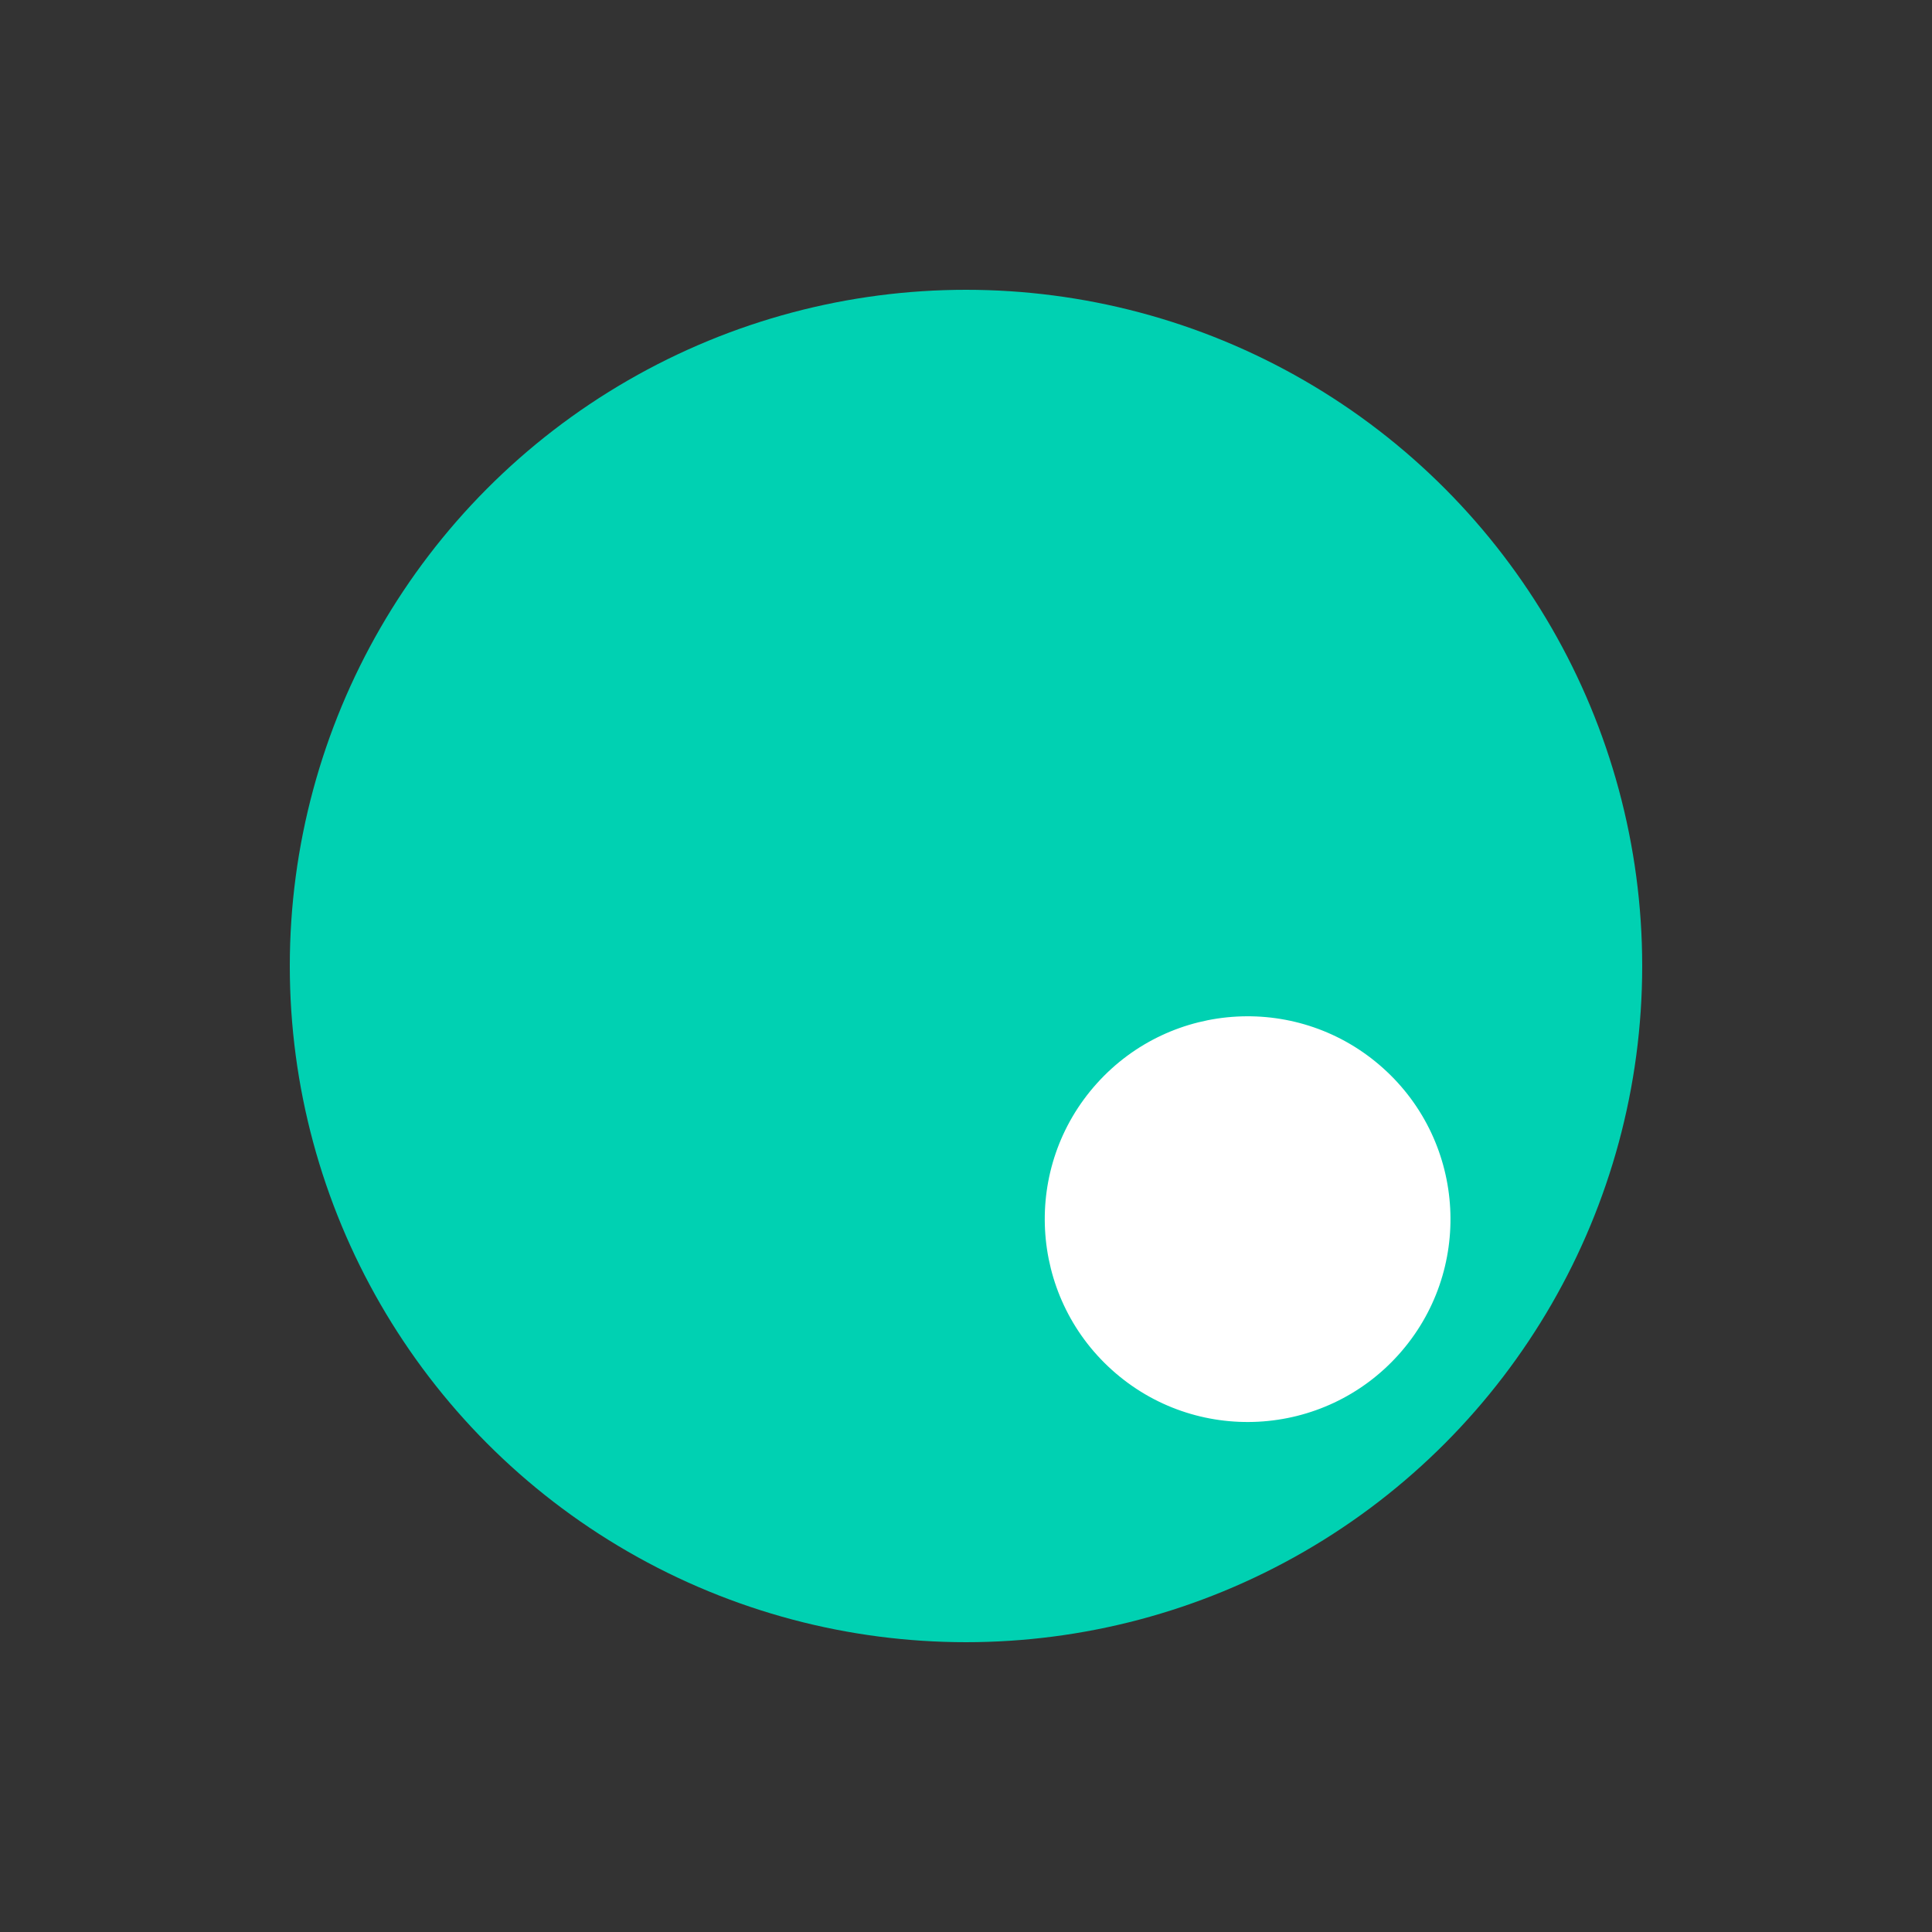 <svg width="60px"  height="60px"  xmlns="http://www.w3.org/2000/svg" viewBox="0 0 100 100" preserveAspectRatio="xMidYMid" class="lds-disk" style="background: none; shape-rendering: auto;"><rect x="0" y="0" width="100" height="100" fill="#333333" stroke="none"/><g transform="translate(50,50)" class=""><g ng-attr-transform="scale({{config.scale}})" transform="scale(0.7)" class=""><circle cx="0" cy="0" r="50" ng-attr-fill="{{config.c1}}" fill="#00d1b2" class=""></circle><circle cx="0" ng-attr-cy="{{config.cy}}" ng-attr-r="{{config.r}}" ng-attr-fill="{{config.c2}}" cy="-28" r="15" fill="#ffffff" class="" transform="rotate(131.952)"><animateTransform attributeName="transform" type="rotate" calcMode="linear" values="0 0 0;360 0 0" keyTimes="0;1" dur="3s" begin="0s" repeatCount="indefinite" class=""></animateTransform></circle></g></g></svg>